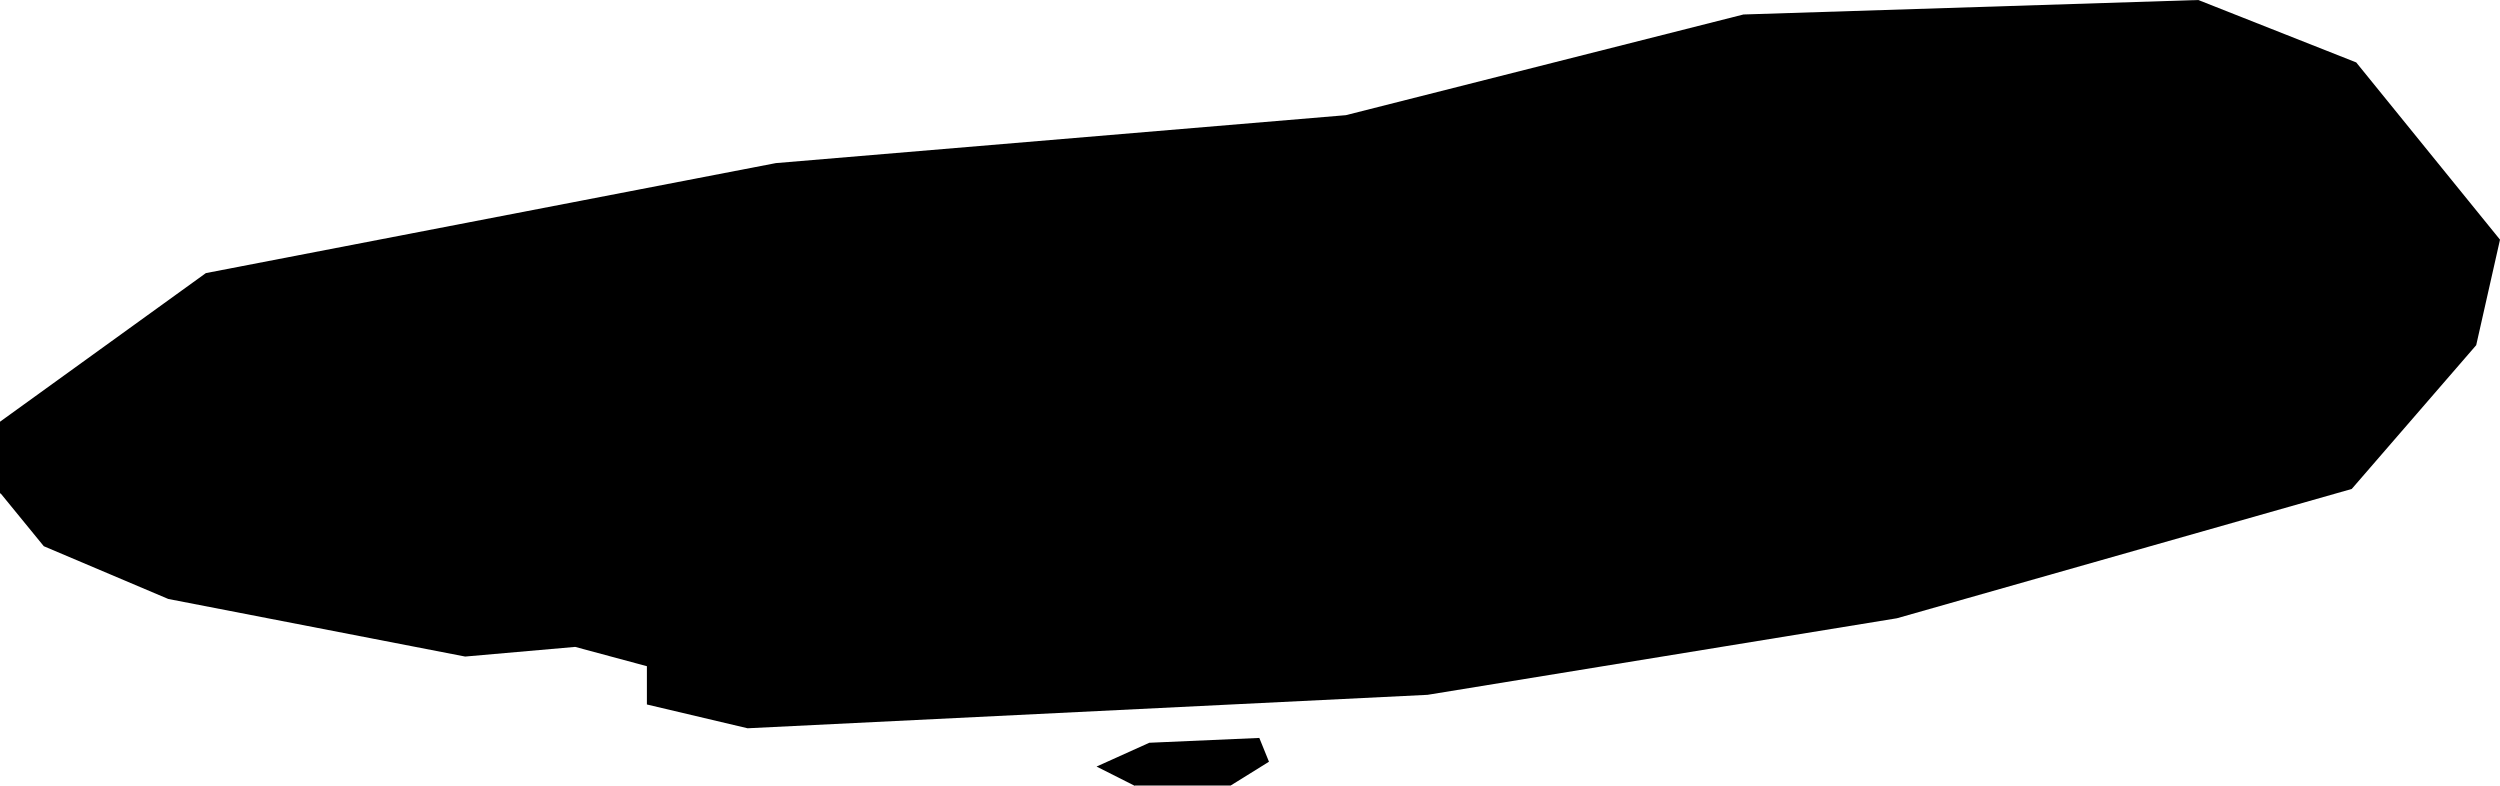 <svg xmlns="http://www.w3.org/2000/svg" viewBox="253.850 90.992 7.250 2.279">
  <path d="M253.85,92.423v-0.208l0.597,-0.431l1.653,-0.319l1.653,-0.139l1.153,-0.292l1.319,-0.042l0.458,0.181l0.417,0.514l-0.069,0.306l-0.361,0.417l-1.319,0.375l-1.361,0.222l-1.972,0.097l-0.292,-0.069v-0.111l-0.208,-0.056l-0.319,0.028l-0.861,-0.167l-0.361,-0.153l-0.125,-0.153Z M257.141,93.27h0.278l0.111,-0.069l-0.028,-0.069l-0.319,0.014l-0.153,0.069l0.111,0.056Z "/>
</svg>
